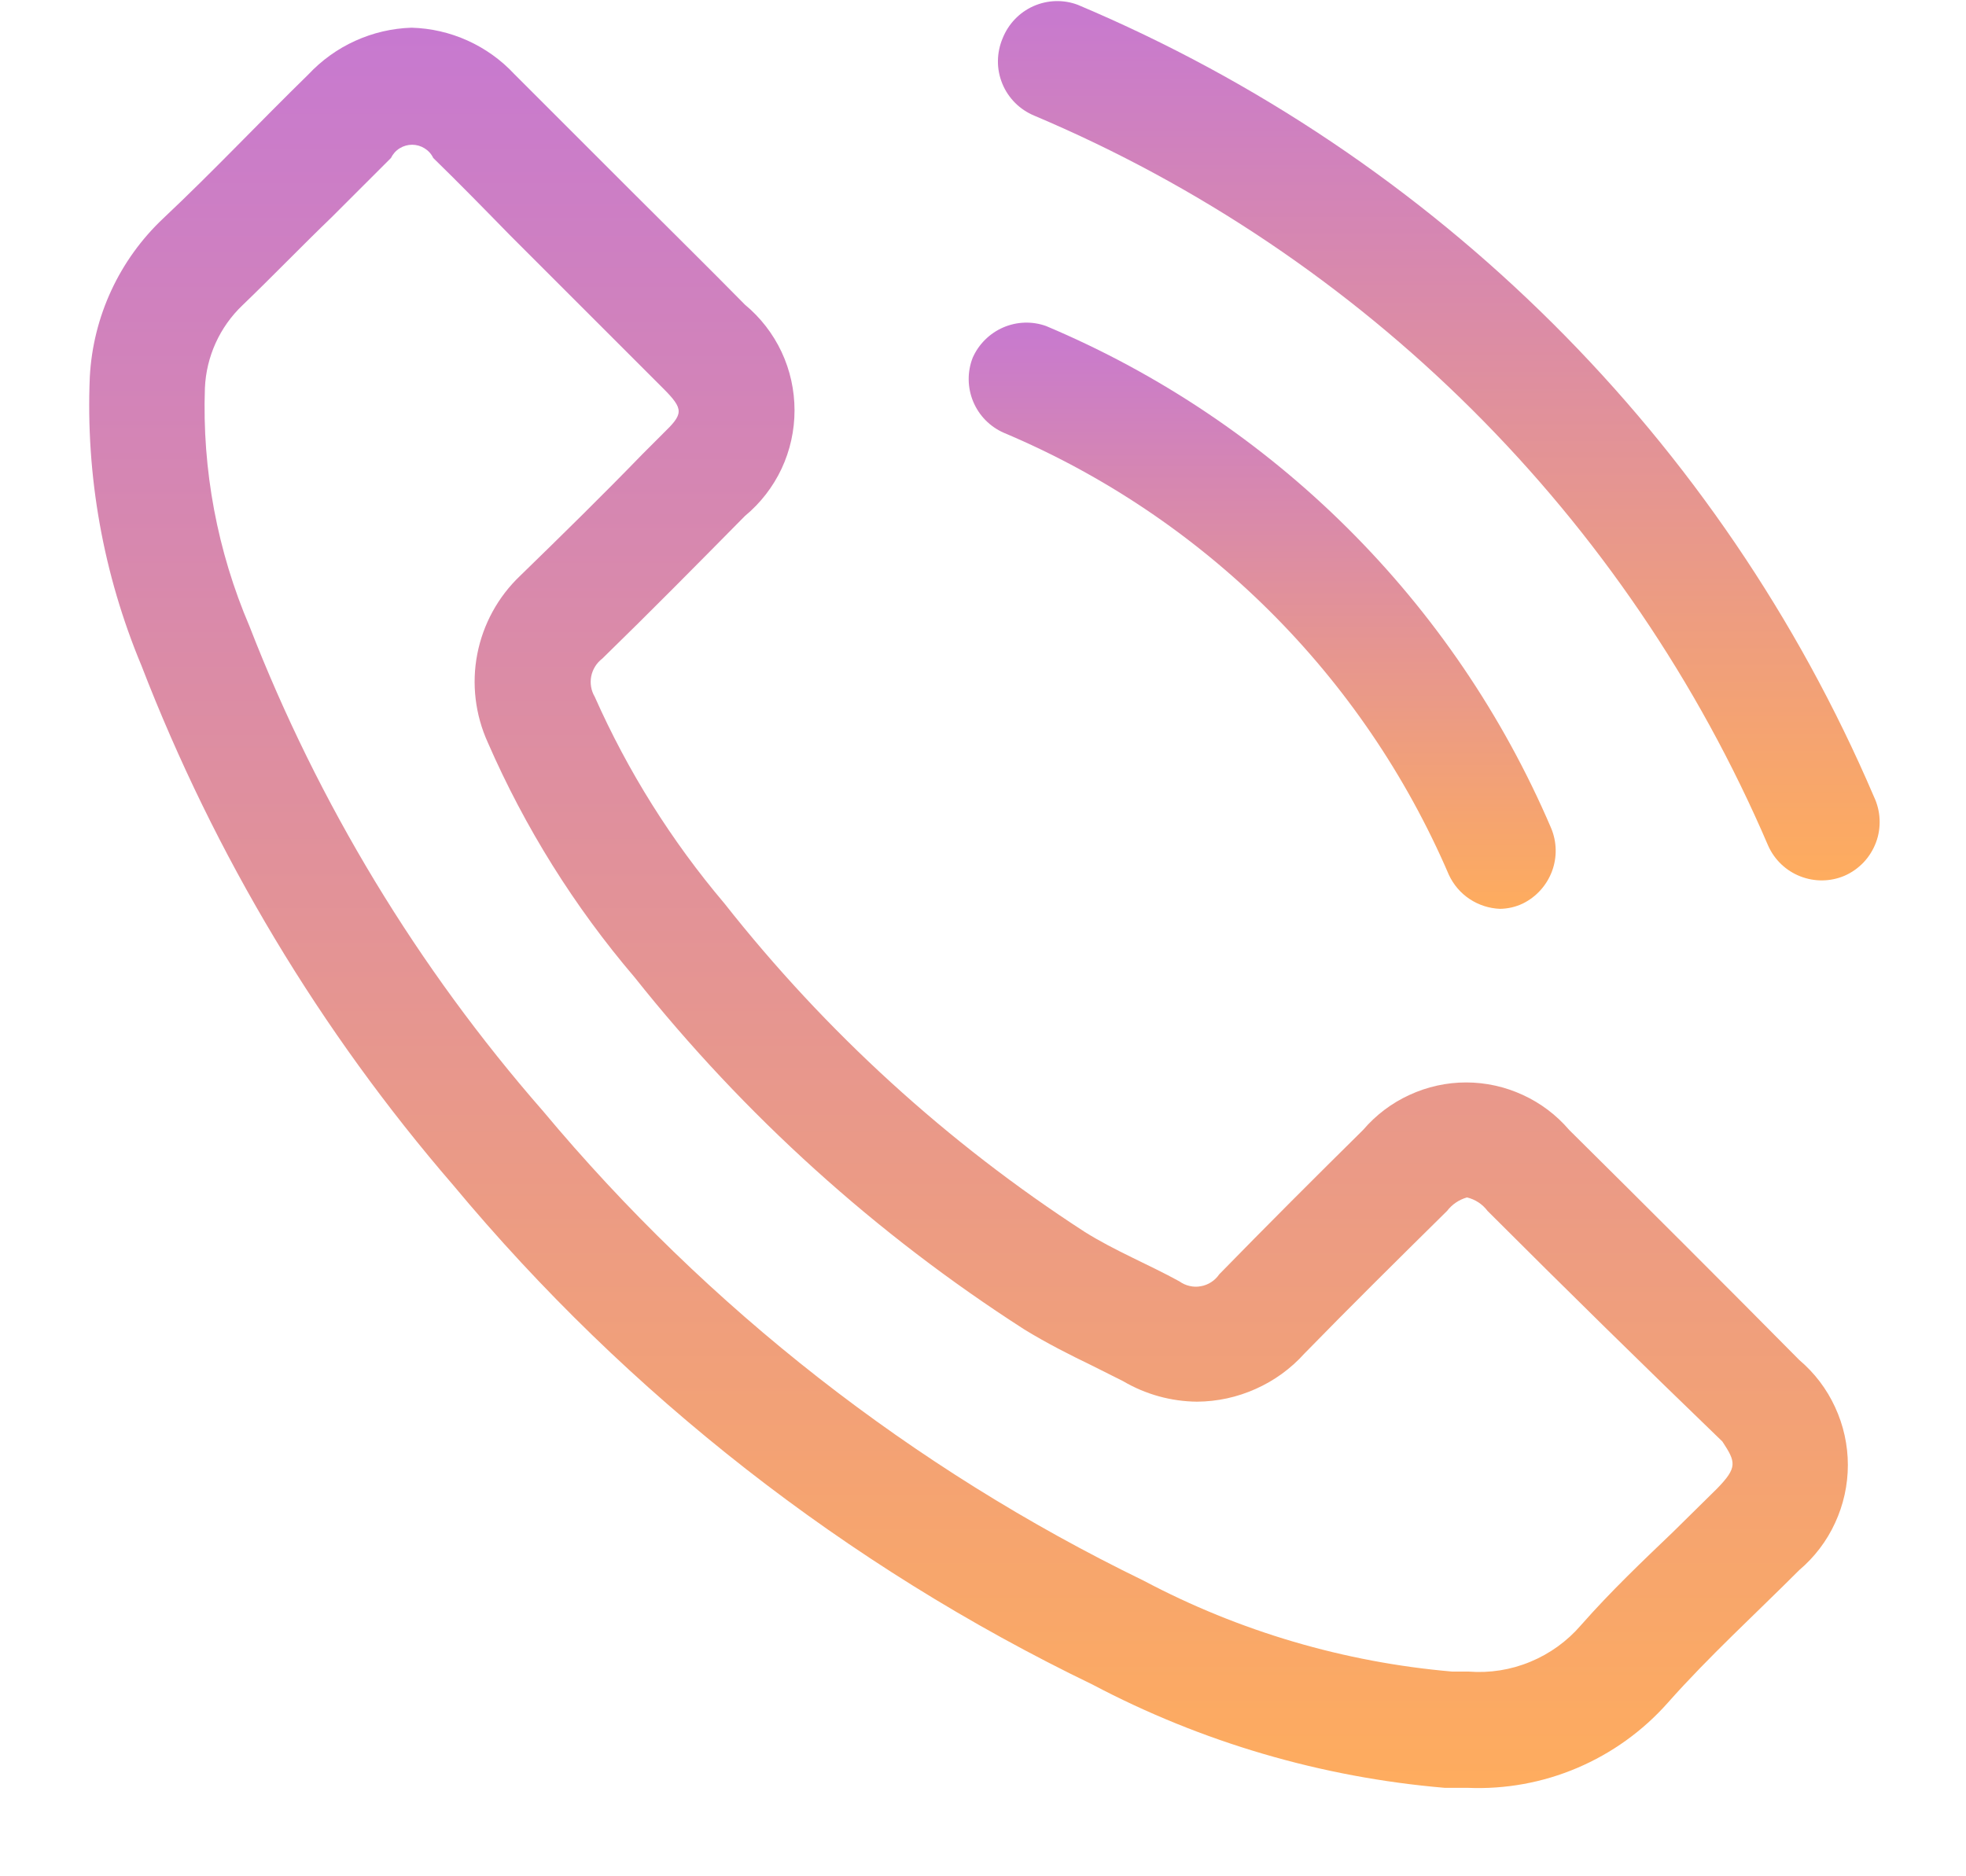 <svg width="22" height="21" viewBox="0 0 22 21" fill="none" xmlns="http://www.w3.org/2000/svg">
<path d="M20.969 8.915C19.259 4.92 16.066 1.743 12.061 0.054C11.9 -0.007 11.722 -0.001 11.564 0.069C11.407 0.139 11.284 0.268 11.22 0.428C11.186 0.508 11.168 0.594 11.167 0.682C11.166 0.769 11.183 0.855 11.216 0.936C11.249 1.017 11.298 1.09 11.36 1.152C11.421 1.213 11.495 1.262 11.575 1.295C15.266 2.855 18.209 5.784 19.787 9.467C19.857 9.623 19.986 9.746 20.145 9.808C20.305 9.871 20.483 9.869 20.64 9.802C20.721 9.767 20.794 9.715 20.855 9.651C20.915 9.587 20.962 9.511 20.993 9.428C21.024 9.346 21.037 9.258 21.033 9.169C21.029 9.081 21.007 8.995 20.969 8.915Z" fill="url(#paint0_linear_209_173)"/>
<path d="M11.233 4.844C13.471 5.787 15.255 7.56 16.213 9.791C16.264 9.901 16.344 9.995 16.445 10.062C16.546 10.129 16.663 10.167 16.784 10.172C16.873 10.171 16.96 10.151 17.04 10.113C17.191 10.039 17.308 9.909 17.367 9.752C17.426 9.594 17.422 9.42 17.356 9.265C16.271 6.732 14.246 4.719 11.706 3.649C11.55 3.593 11.378 3.599 11.226 3.665C11.074 3.731 10.952 3.852 10.885 4.003C10.823 4.161 10.825 4.337 10.89 4.494C10.955 4.651 11.078 4.776 11.233 4.844Z" fill="url(#paint1_linear_209_173)"/>
<path d="M17.559 12.646C17.417 12.48 17.24 12.346 17.041 12.255C16.842 12.163 16.625 12.115 16.406 12.115C16.187 12.115 15.971 12.163 15.772 12.255C15.573 12.346 15.396 12.48 15.254 12.646C14.715 13.178 14.176 13.717 13.644 14.262C13.62 14.297 13.59 14.327 13.554 14.35C13.519 14.373 13.479 14.389 13.437 14.396C13.396 14.404 13.353 14.403 13.312 14.393C13.271 14.384 13.232 14.366 13.197 14.341C12.849 14.15 12.475 13.999 12.14 13.789C10.602 12.793 9.24 11.55 8.106 10.111C7.515 9.413 7.026 8.634 6.655 7.798C6.614 7.729 6.601 7.647 6.616 7.569C6.632 7.49 6.676 7.42 6.74 7.371C7.279 6.846 7.804 6.314 8.336 5.775C8.51 5.631 8.65 5.45 8.746 5.246C8.842 5.041 8.891 4.818 8.891 4.593C8.891 4.367 8.842 4.144 8.746 3.939C8.65 3.735 8.51 3.554 8.336 3.41C7.916 2.983 7.495 2.569 7.068 2.142L5.755 0.829C5.607 0.67 5.429 0.543 5.232 0.454C5.035 0.365 4.822 0.316 4.605 0.31C4.387 0.317 4.173 0.367 3.975 0.457C3.776 0.547 3.598 0.676 3.449 0.835C2.904 1.367 2.385 1.919 1.826 2.445C1.335 2.908 1.041 3.543 1.005 4.218C0.958 5.325 1.156 6.428 1.583 7.45C2.403 9.574 3.583 11.541 5.071 13.264C7.029 15.617 9.469 17.523 12.225 18.854C13.448 19.5 14.789 19.893 16.167 20.01H16.423C16.843 20.028 17.263 19.952 17.65 19.787C18.038 19.622 18.384 19.373 18.663 19.058C19.123 18.539 19.642 18.066 20.134 17.573C20.305 17.428 20.442 17.248 20.535 17.045C20.629 16.842 20.678 16.621 20.678 16.397C20.678 16.173 20.629 15.952 20.535 15.749C20.442 15.546 20.305 15.366 20.134 15.221C19.285 14.363 18.426 13.505 17.559 12.646ZM19.215 16.66L18.722 17.146C18.38 17.474 18.032 17.803 17.691 18.19C17.537 18.369 17.343 18.509 17.125 18.599C16.907 18.69 16.671 18.727 16.436 18.709H16.252C15.044 18.605 13.868 18.259 12.797 17.691C10.211 16.434 7.92 14.643 6.077 12.436C4.675 10.832 3.563 8.996 2.792 7.01C2.432 6.168 2.261 5.258 2.293 4.343C2.308 3.991 2.459 3.659 2.713 3.417C3.055 3.088 3.37 2.76 3.718 2.425L4.375 1.768C4.397 1.723 4.43 1.686 4.472 1.66C4.514 1.634 4.562 1.62 4.612 1.62C4.661 1.62 4.709 1.634 4.751 1.66C4.793 1.686 4.827 1.723 4.848 1.768C5.137 2.05 5.42 2.339 5.702 2.628L6.136 3.062L6.793 3.719L7.417 4.343C7.66 4.586 7.647 4.632 7.417 4.855L7.193 5.079C6.747 5.539 6.293 5.985 5.82 6.445C5.573 6.68 5.406 6.986 5.341 7.32C5.276 7.654 5.318 8.001 5.459 8.311C5.874 9.263 6.427 10.148 7.101 10.938C8.329 12.483 9.803 13.814 11.463 14.88C11.719 15.037 11.982 15.169 12.212 15.28L12.567 15.458C12.818 15.606 13.103 15.685 13.394 15.688C13.621 15.687 13.845 15.638 14.052 15.545C14.259 15.453 14.445 15.318 14.597 15.149C15.116 14.617 15.641 14.098 16.193 13.553C16.249 13.48 16.327 13.427 16.416 13.402C16.508 13.424 16.589 13.477 16.646 13.553C17.522 14.429 18.398 15.289 19.274 16.134C19.425 16.364 19.445 16.423 19.215 16.66Z" fill="url(#paint2_linear_209_173)"/>
<defs>
<linearGradient id="paint0_linear_209_173" x1="16.101" y1="0.012" x2="16.101" y2="9.854" gradientUnits="userSpaceOnUse">
<stop stop-color="#C779D0"/>
<stop offset="1" stop-color="#FEAC5E"/>
</linearGradient>
<linearGradient id="paint1_linear_209_173" x1="14.124" y1="3.611" x2="14.124" y2="10.172" gradientUnits="userSpaceOnUse">
<stop stop-color="#C779D0"/>
<stop offset="1" stop-color="#FEAC5E"/>
</linearGradient>
<linearGradient id="paint2_linear_209_173" x1="10.838" y1="0.31" x2="10.838" y2="20.013" gradientUnits="userSpaceOnUse">
<stop stop-color="#C779D0"/>
<stop offset="1" stop-color="#FEAC5E"/>
</linearGradient>
</defs>
</svg>
